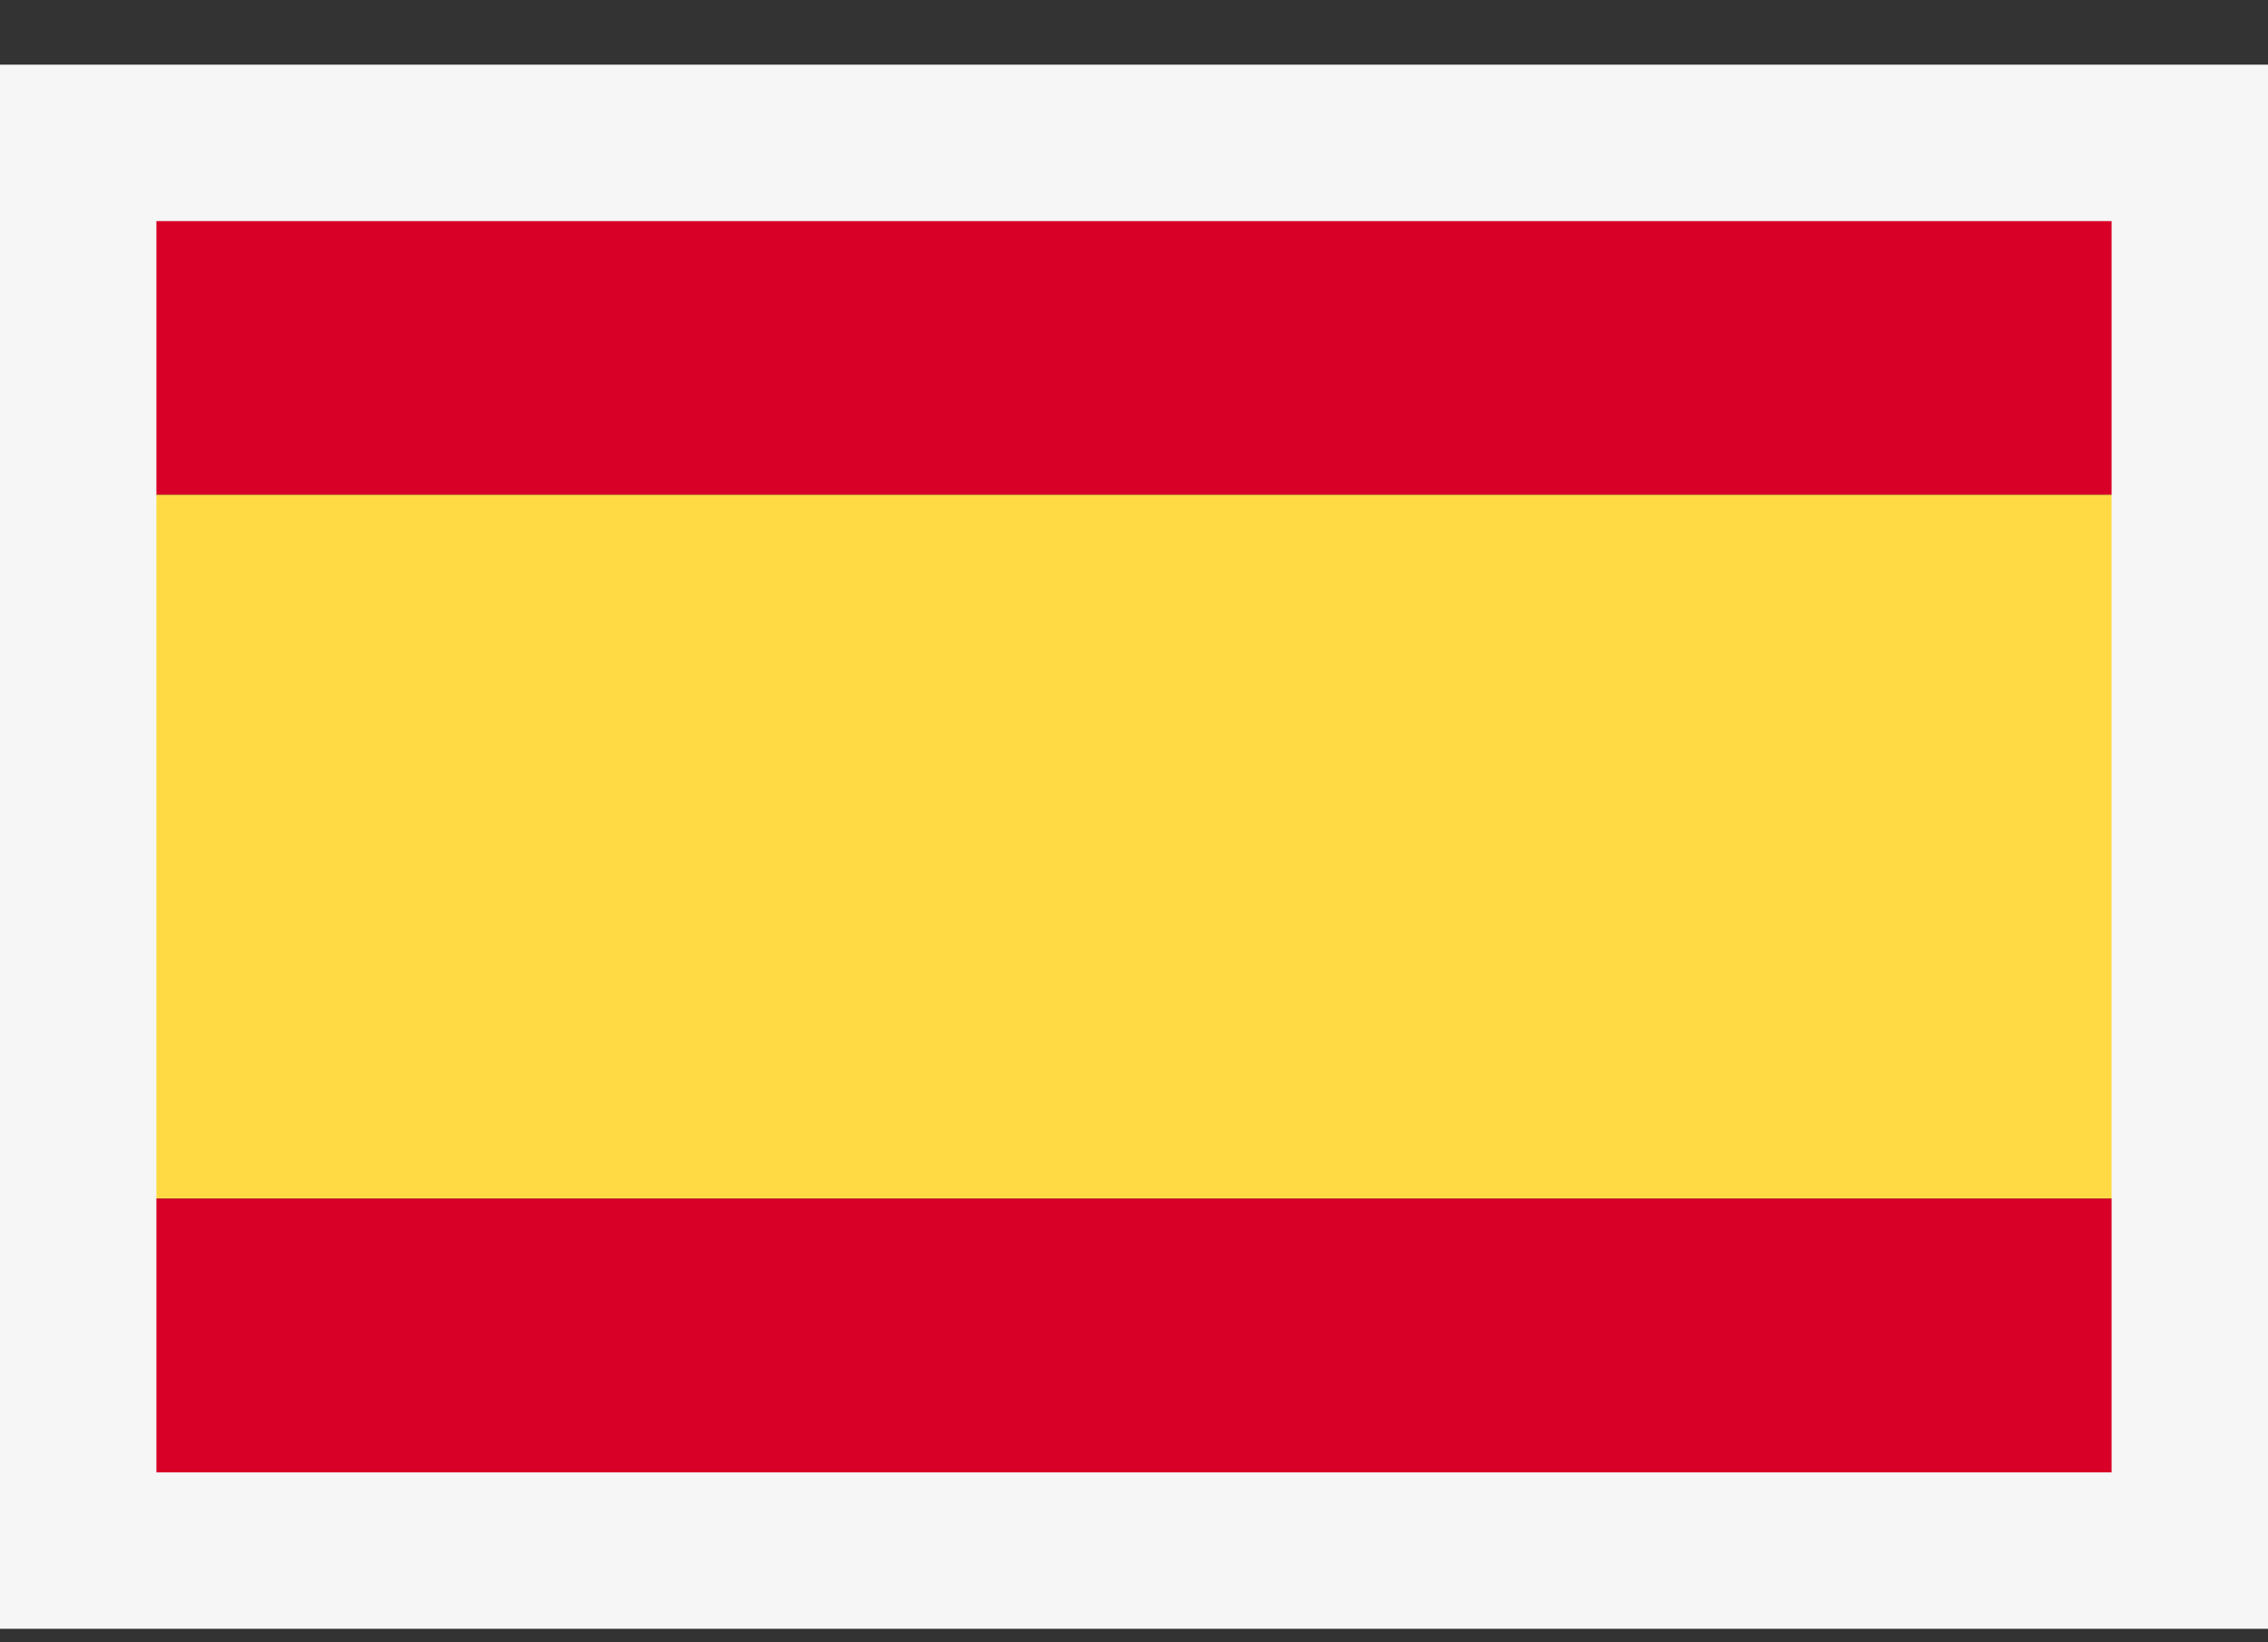<svg width="29" height="21" fill="none" xmlns="http://www.w3.org/2000/svg"><rect width="100%" height="100%" fill="#333333" stroke="none"/><g clip-path="url(#clip0)"><path d="M28 1.827H1v4.5h27v-4.5z" fill="#D80027"/><path d="M28 6.327H1v9h27v-9z" fill="#FFDA44"/><path d="M28 15.327H1v4.5h27v-4.5z" fill="#D80027"/></g><path d="M1 1.827v-1H0v1h1zm27 0h1v-1h-1v1zm0 18v1h1v-1h-1zm-27 0H0v1h1v-1zm0-17h27v-2H1v2zm26-1v18h2v-18h-2zm1 17H1v2h27v-2zm-26 1v-18H0v18h2z" fill="#F6F6F6"/><defs><clipPath id="clip0"><path d="M1 1.827h27v18H1v-18z" fill="#fff"/></clipPath></defs></svg>